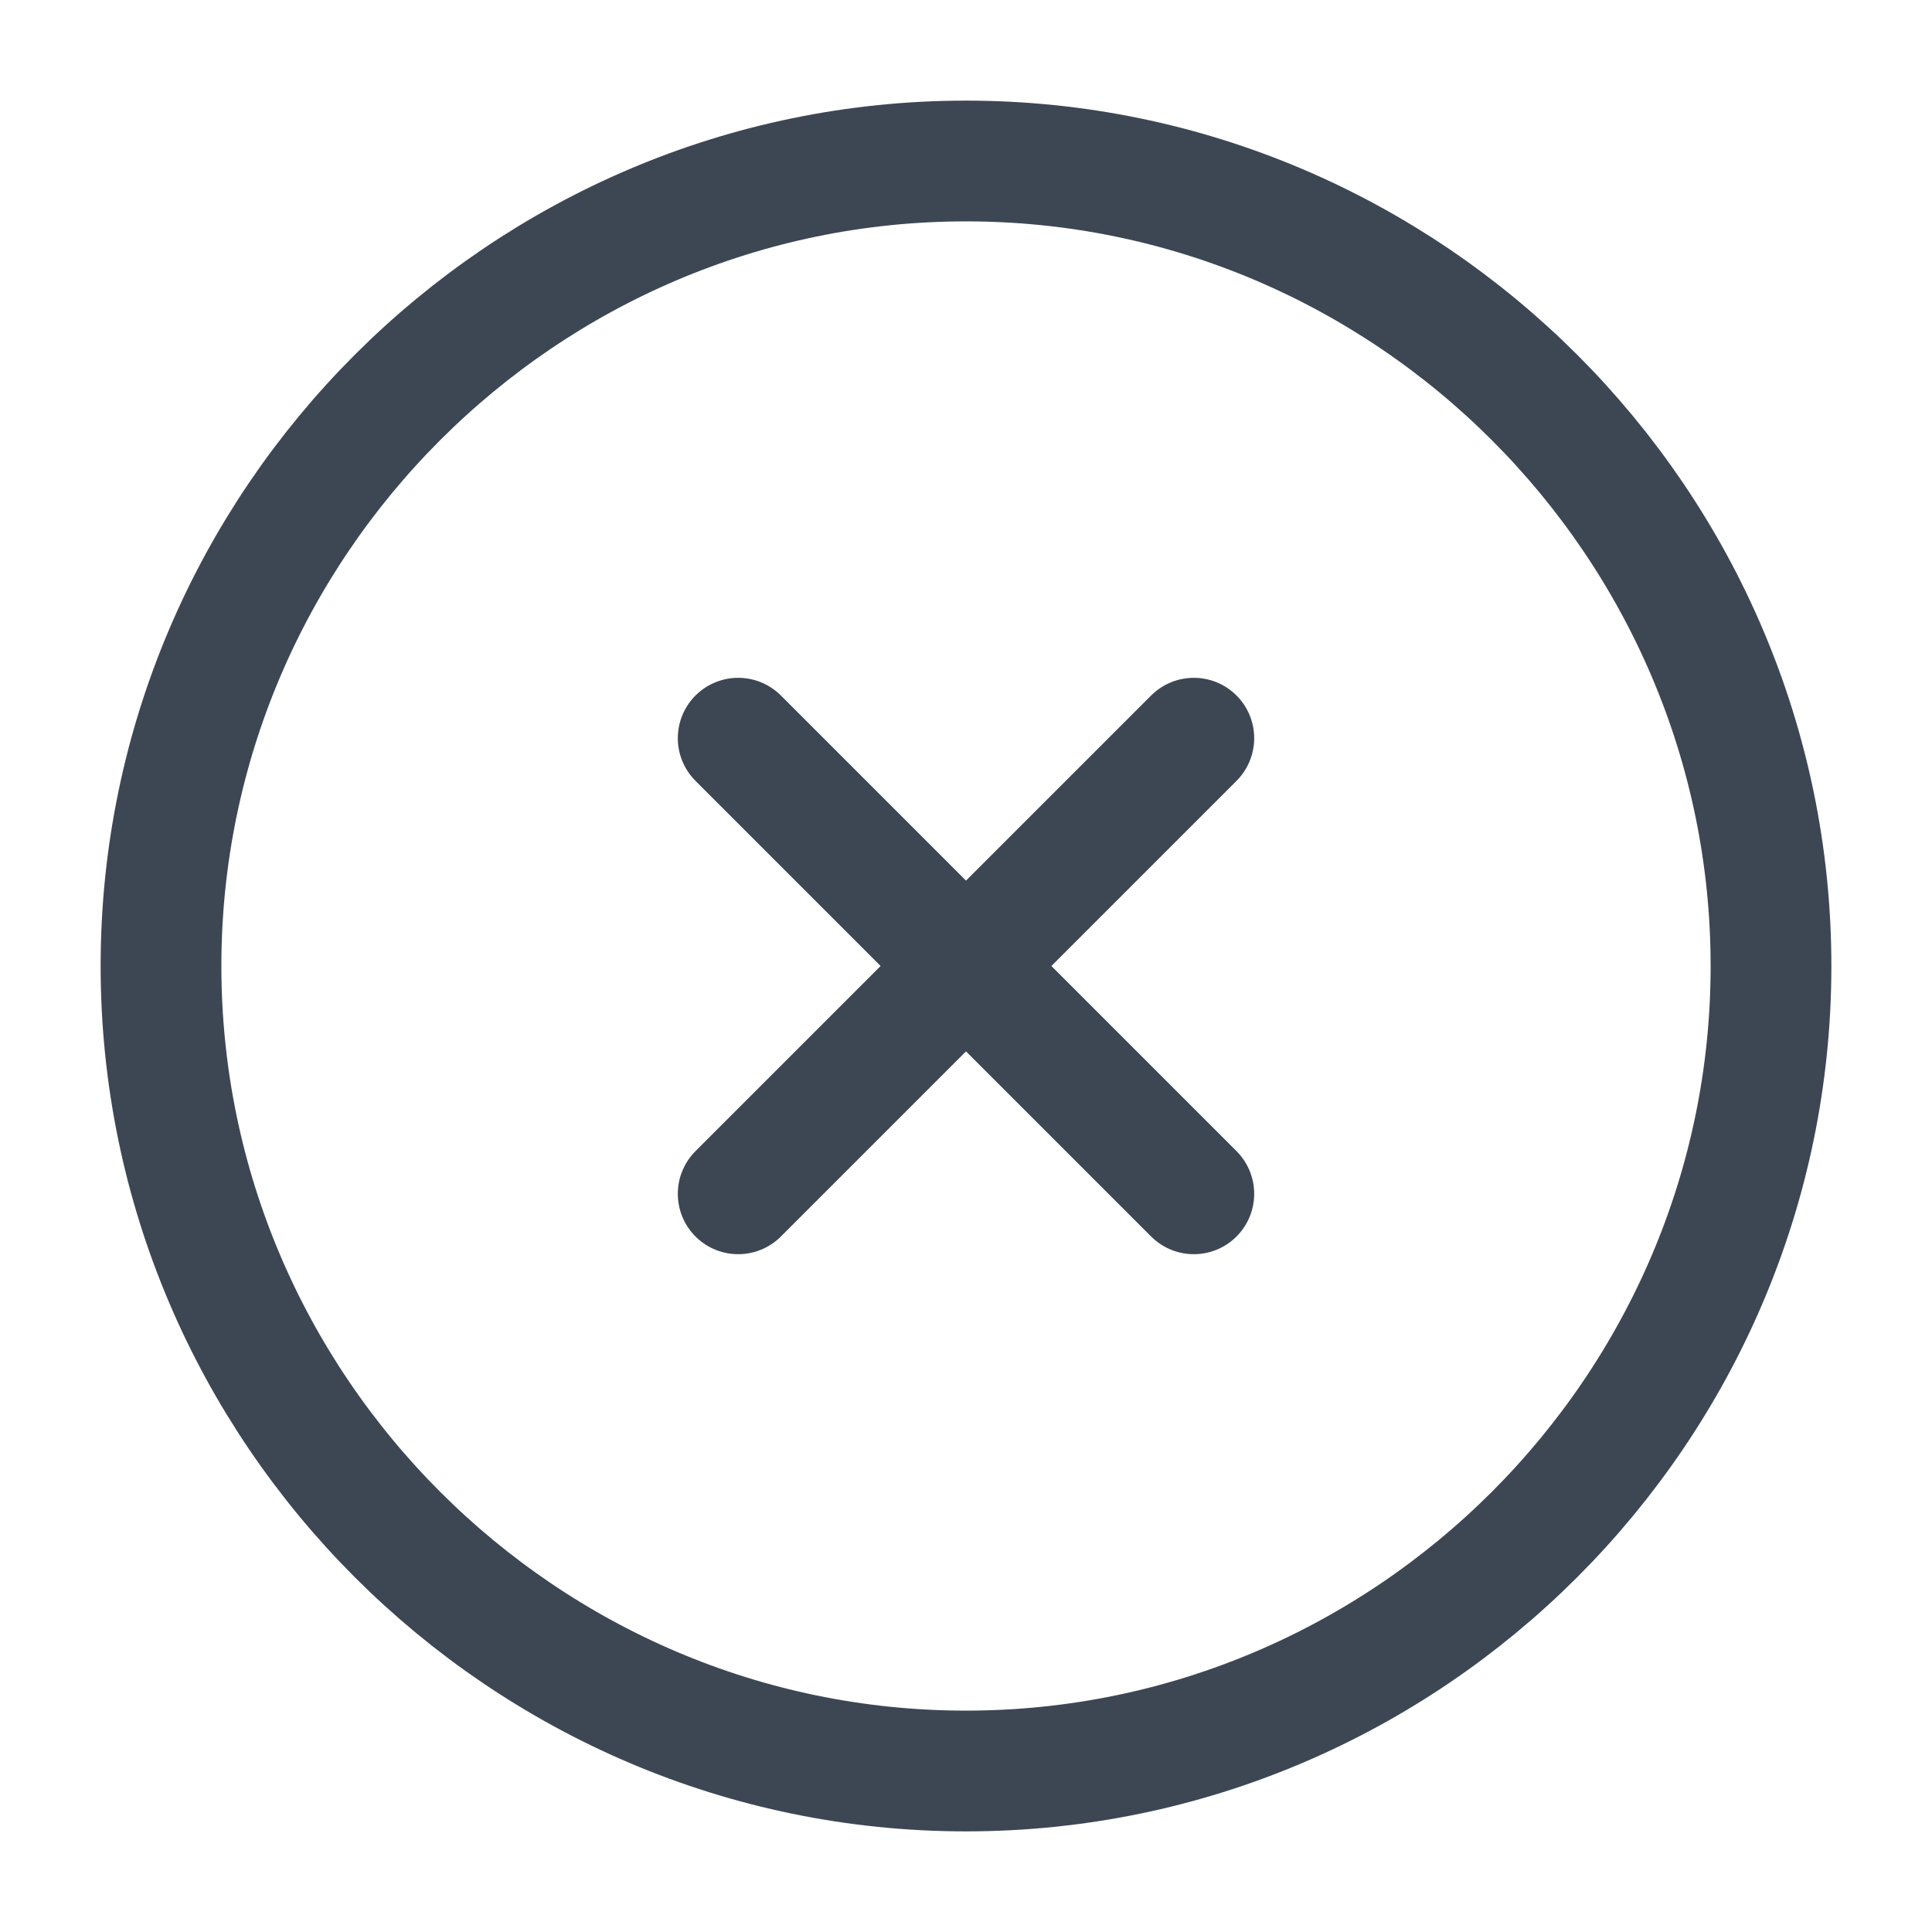 <svg width="24" height="24" viewBox="0 0 24 24" fill="none" xmlns="http://www.w3.org/2000/svg">
<path d="M12 22C17.5 22 22 17.5 22 12C22 6.5 17.5 2 12 2C6.5 2 2 6.5 2 12C2 17.5 6.5 22 12 22Z" stroke="#3D4754" stroke-width="1.5" stroke-linecap="round" stroke-linejoin="round"/>
<path d="M9.17 14.83L14.83 9.17M14.83 14.83L9.17 9.17" stroke="#3D4754" stroke-width="1.5" stroke-linecap="round" stroke-linejoin="round"/>
</svg>
